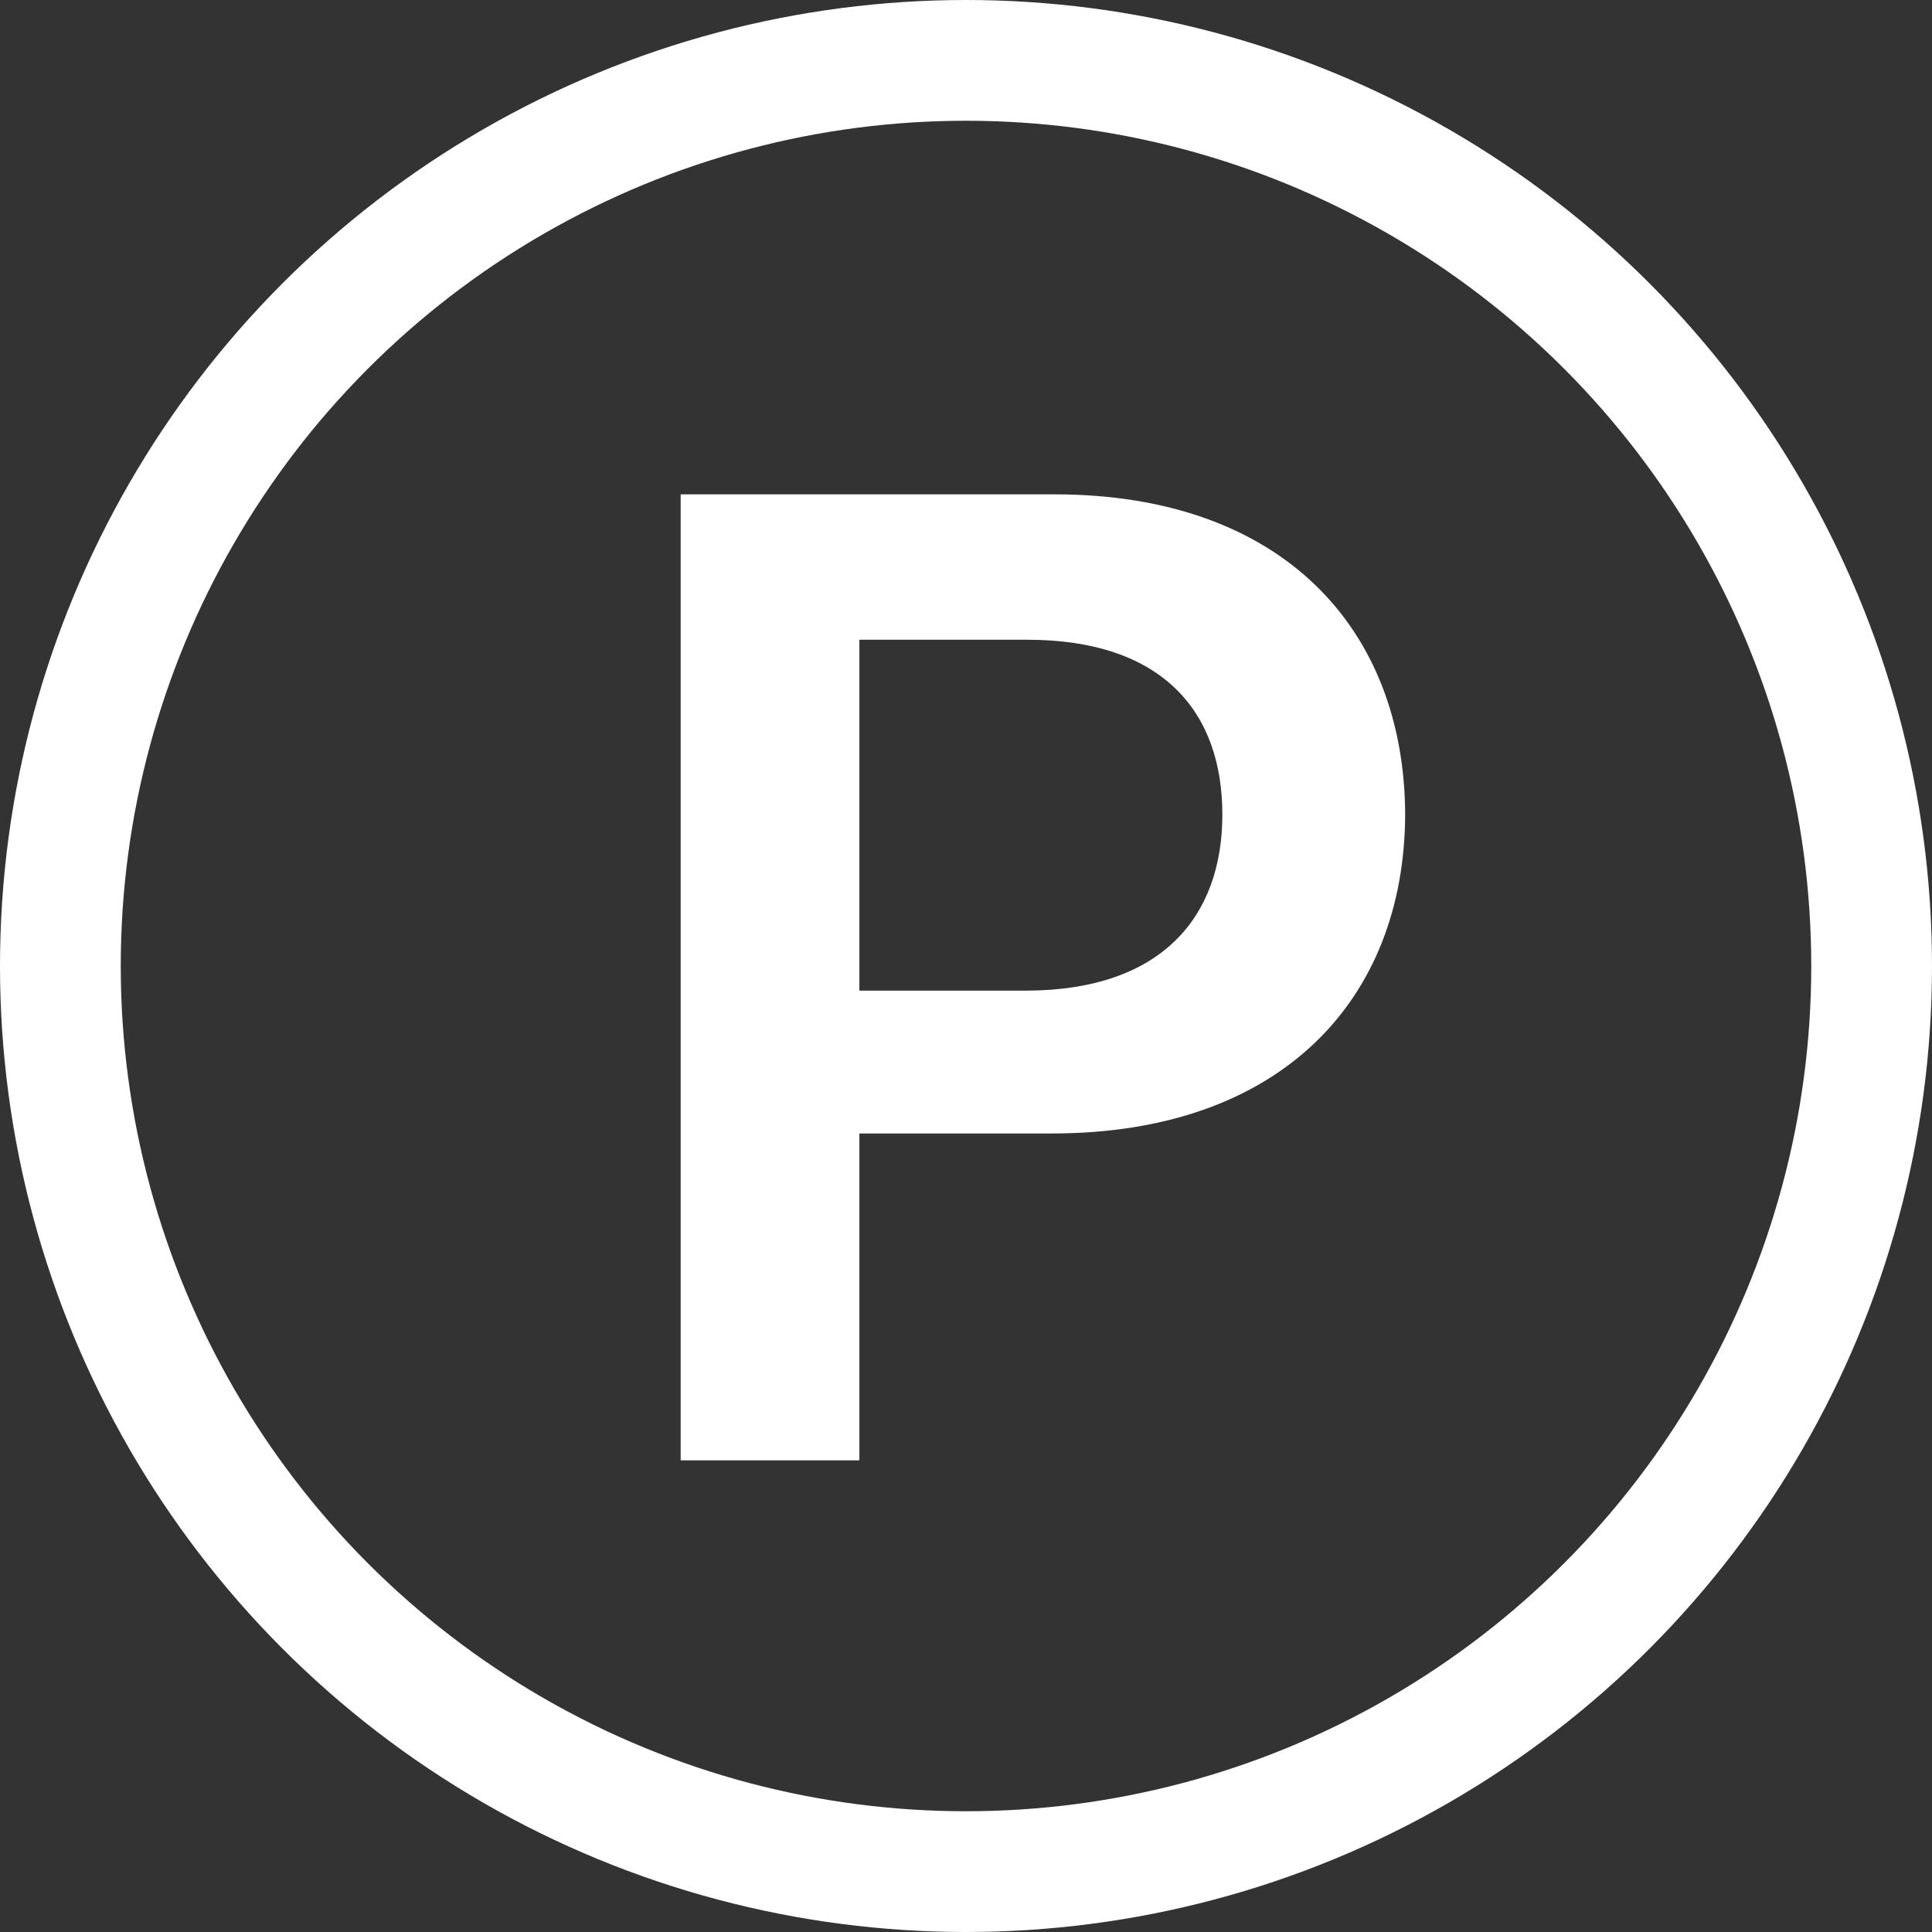 <svg width="16" height="16" viewBox="0 0 16 16" fill="none" xmlns="http://www.w3.org/2000/svg">
<rect x="0" y="0" width="16" height="16" fill="#333333" stroke="none"/>
<circle cx="8" cy="8" r="7.5" stroke="white"/>
<path d="M5.637 12.094V4.094H8.733C10.623 4.094 11.631 5.21 11.637 6.746C11.631 8.276 10.612 9.387 8.711 9.387H7.117V12.094H5.637ZM7.117 8.204H8.506C9.622 8.199 10.123 7.591 10.123 6.746C10.123 5.889 9.622 5.298 8.506 5.298H7.117V8.204Z" fill="white"/>
</svg>
